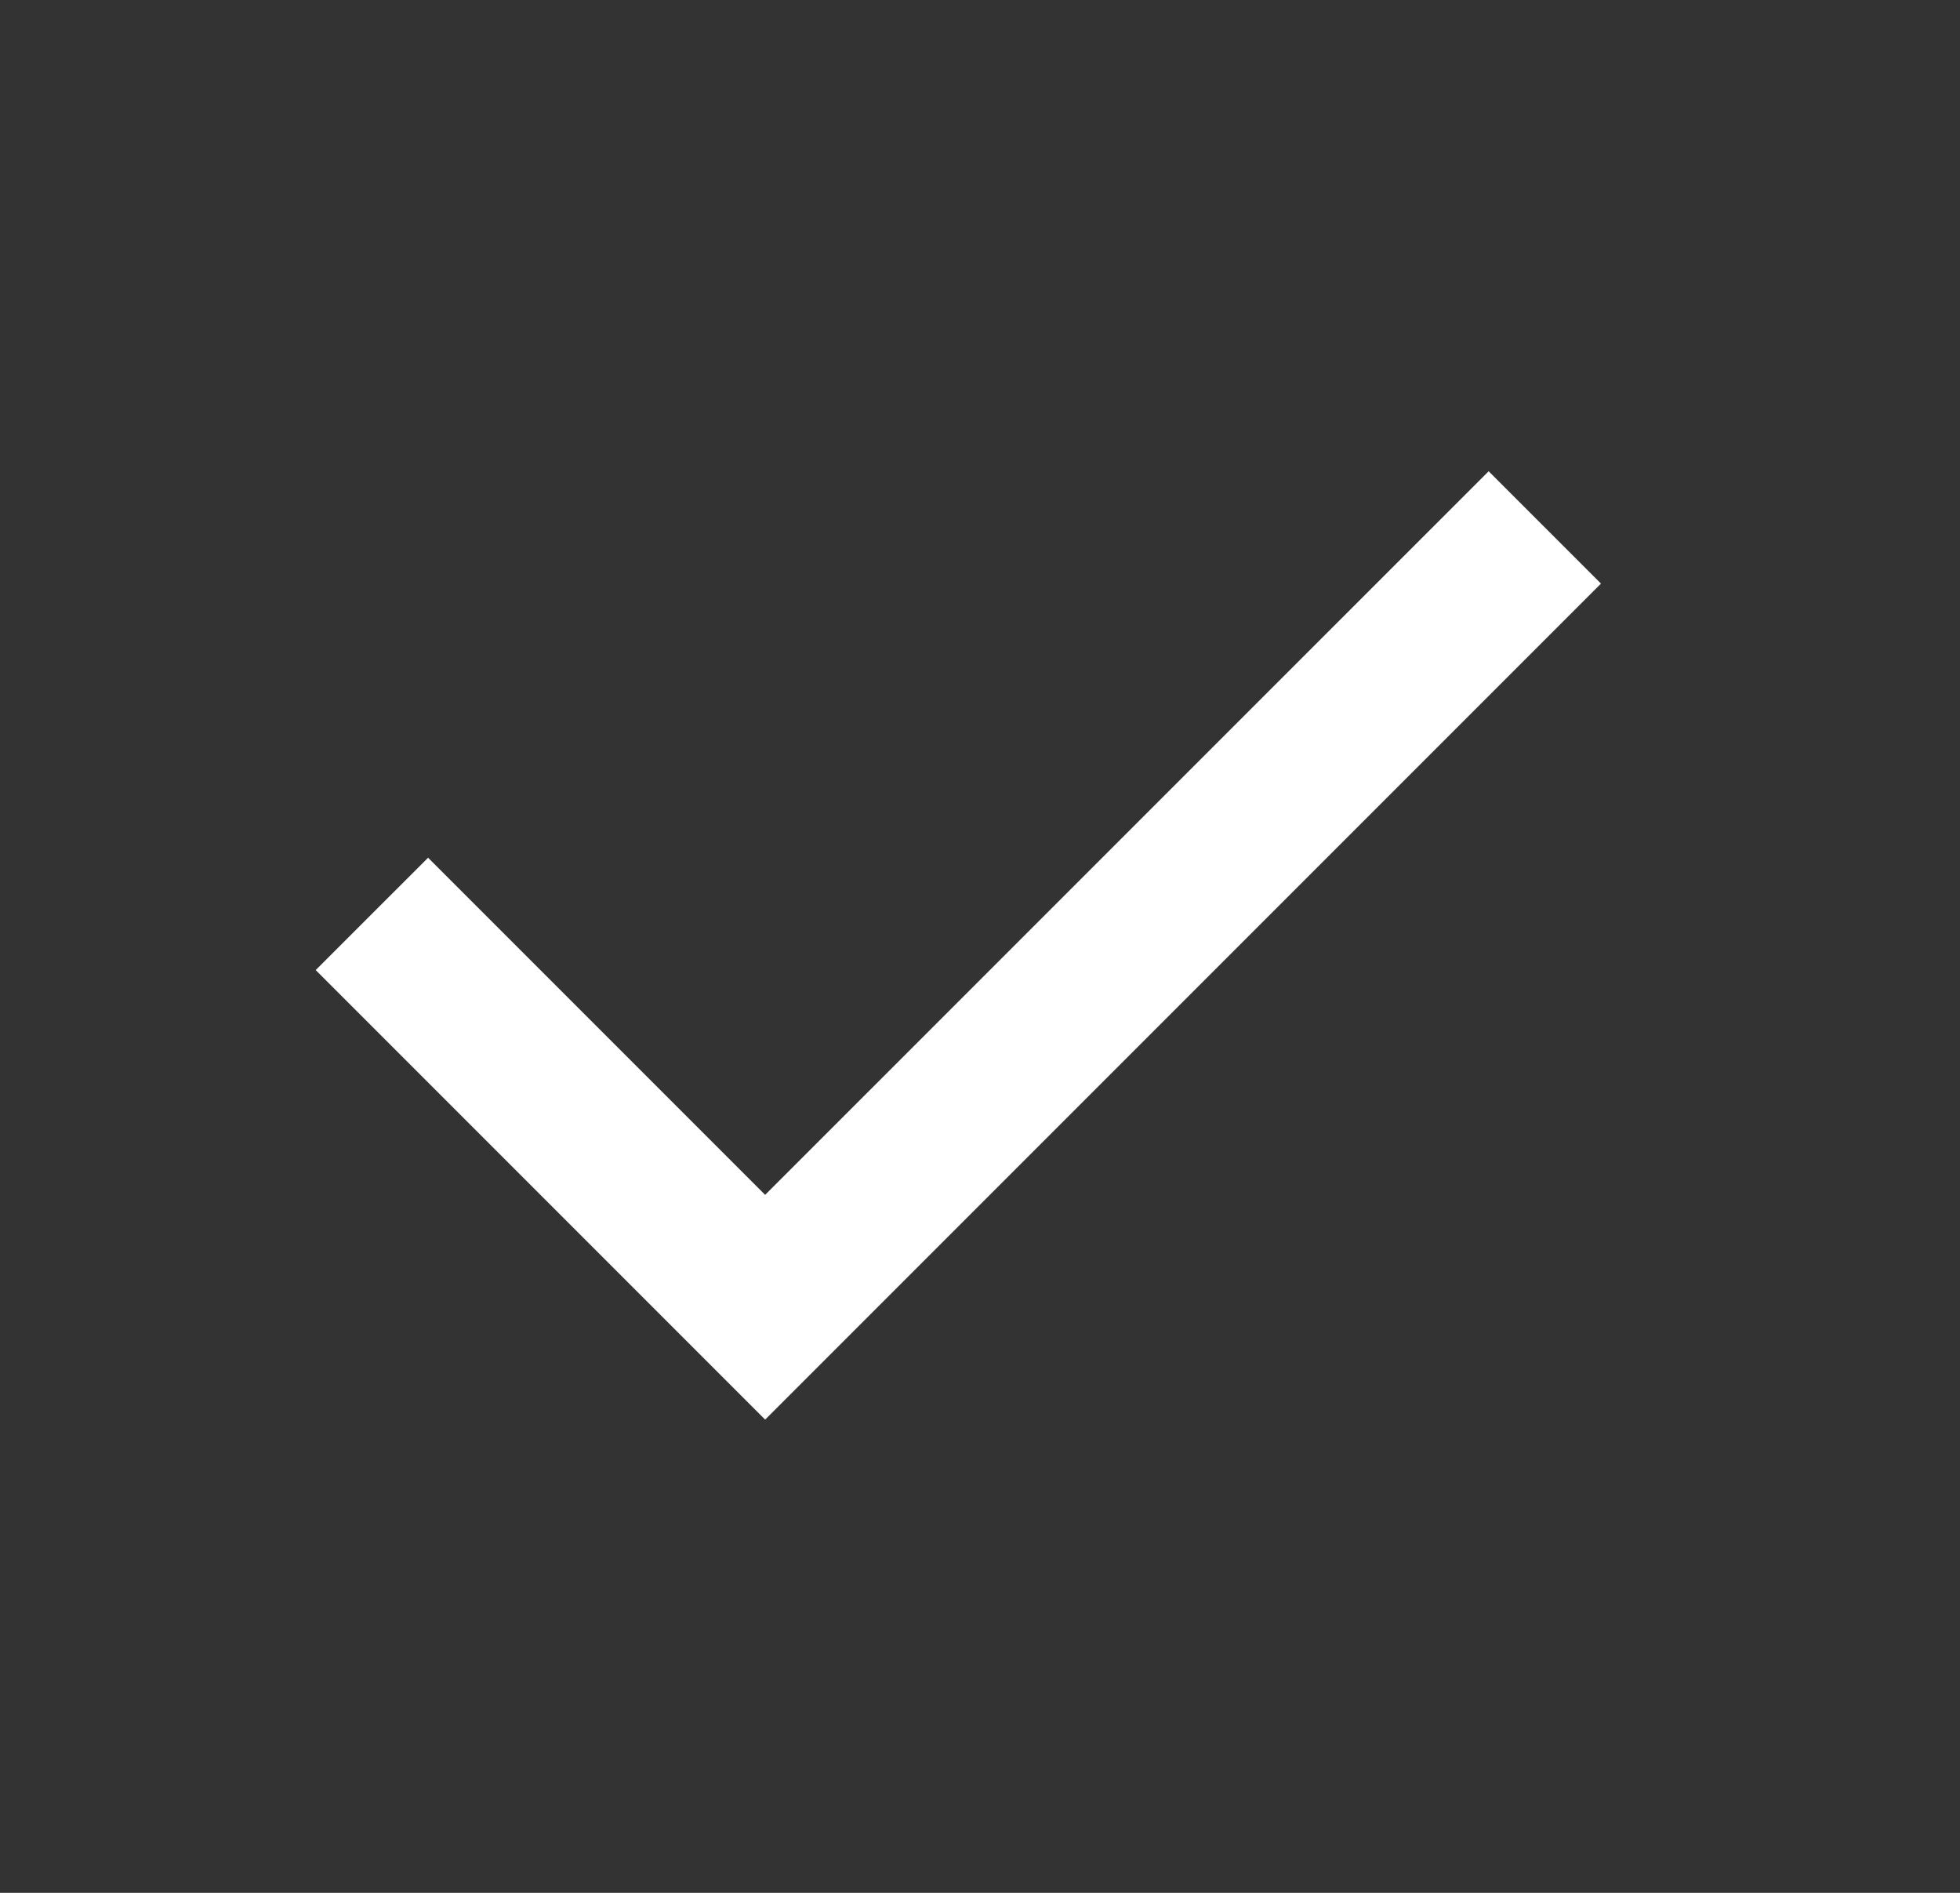 <svg width="29" height="28" viewBox="0 0 29 28" fill="none" xmlns="http://www.w3.org/2000/svg">
<rect x="0" y="0" width="29" height="28" fill="#333333" stroke="none"/>
<path d="M11.321 21L4.671 14.35L6.334 12.688L11.321 17.675L22.026 6.971L23.688 8.633L11.321 21Z" fill="white"/>
</svg>
